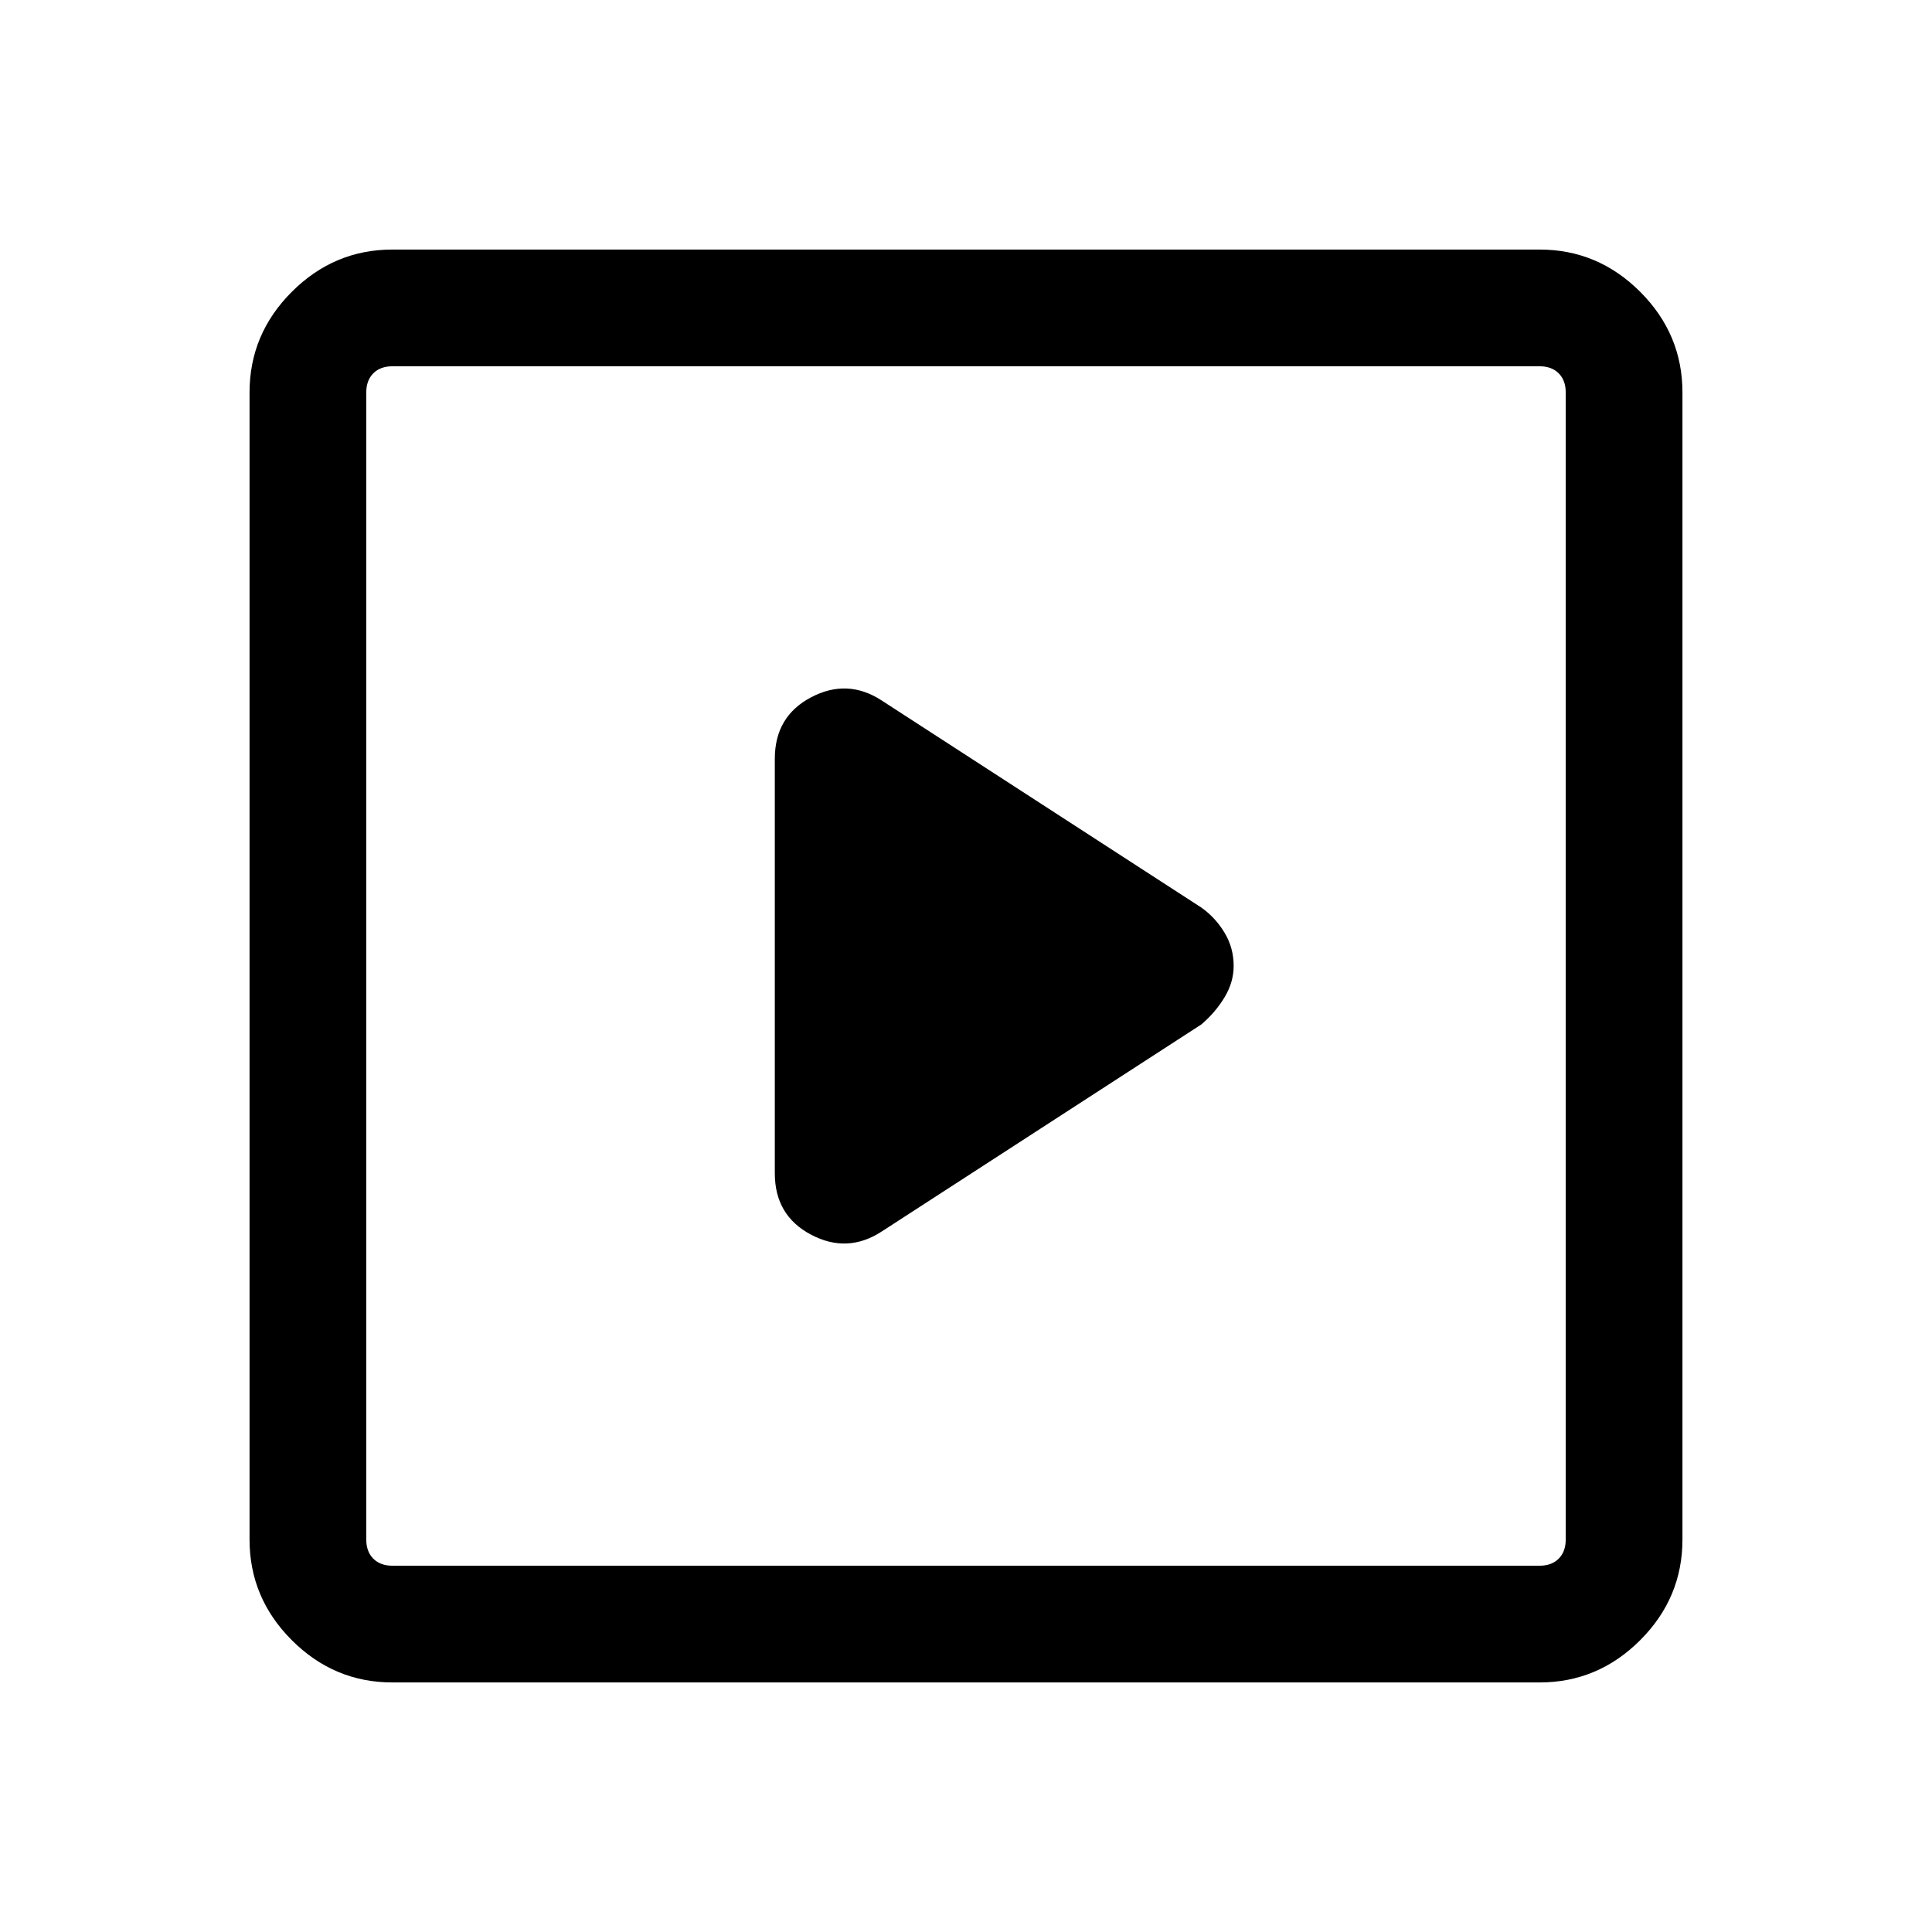 <svg xmlns="http://www.w3.org/2000/svg" height="48" width="48"><path d="m21.9 30.6 7.95-5.15q.35-.3.575-.675.225-.375.225-.775 0-.45-.225-.825-.225-.375-.575-.625L21.9 17.4q-.85-.55-1.75-.075-.9.475-.9 1.525v10.3q0 1.05.9 1.525.9.475 1.75-.075ZM9.75 41.8q-1.45 0-2.5-1.05t-1.05-2.5V9.75q0-1.45 1.05-2.5t2.5-1.05h28.5q1.45 0 2.5 1.05t1.05 2.5v28.5q0 1.45-1.05 2.5t-2.5 1.05Zm0-2.9h28.5q.3 0 .475-.175t.175-.475V9.75q0-.3-.175-.475T38.25 9.1H9.75q-.3 0-.475.175T9.1 9.75v28.5q0 .3.175.475t.475.175Zm-.65 0V9.1v29.8Z"/></svg>